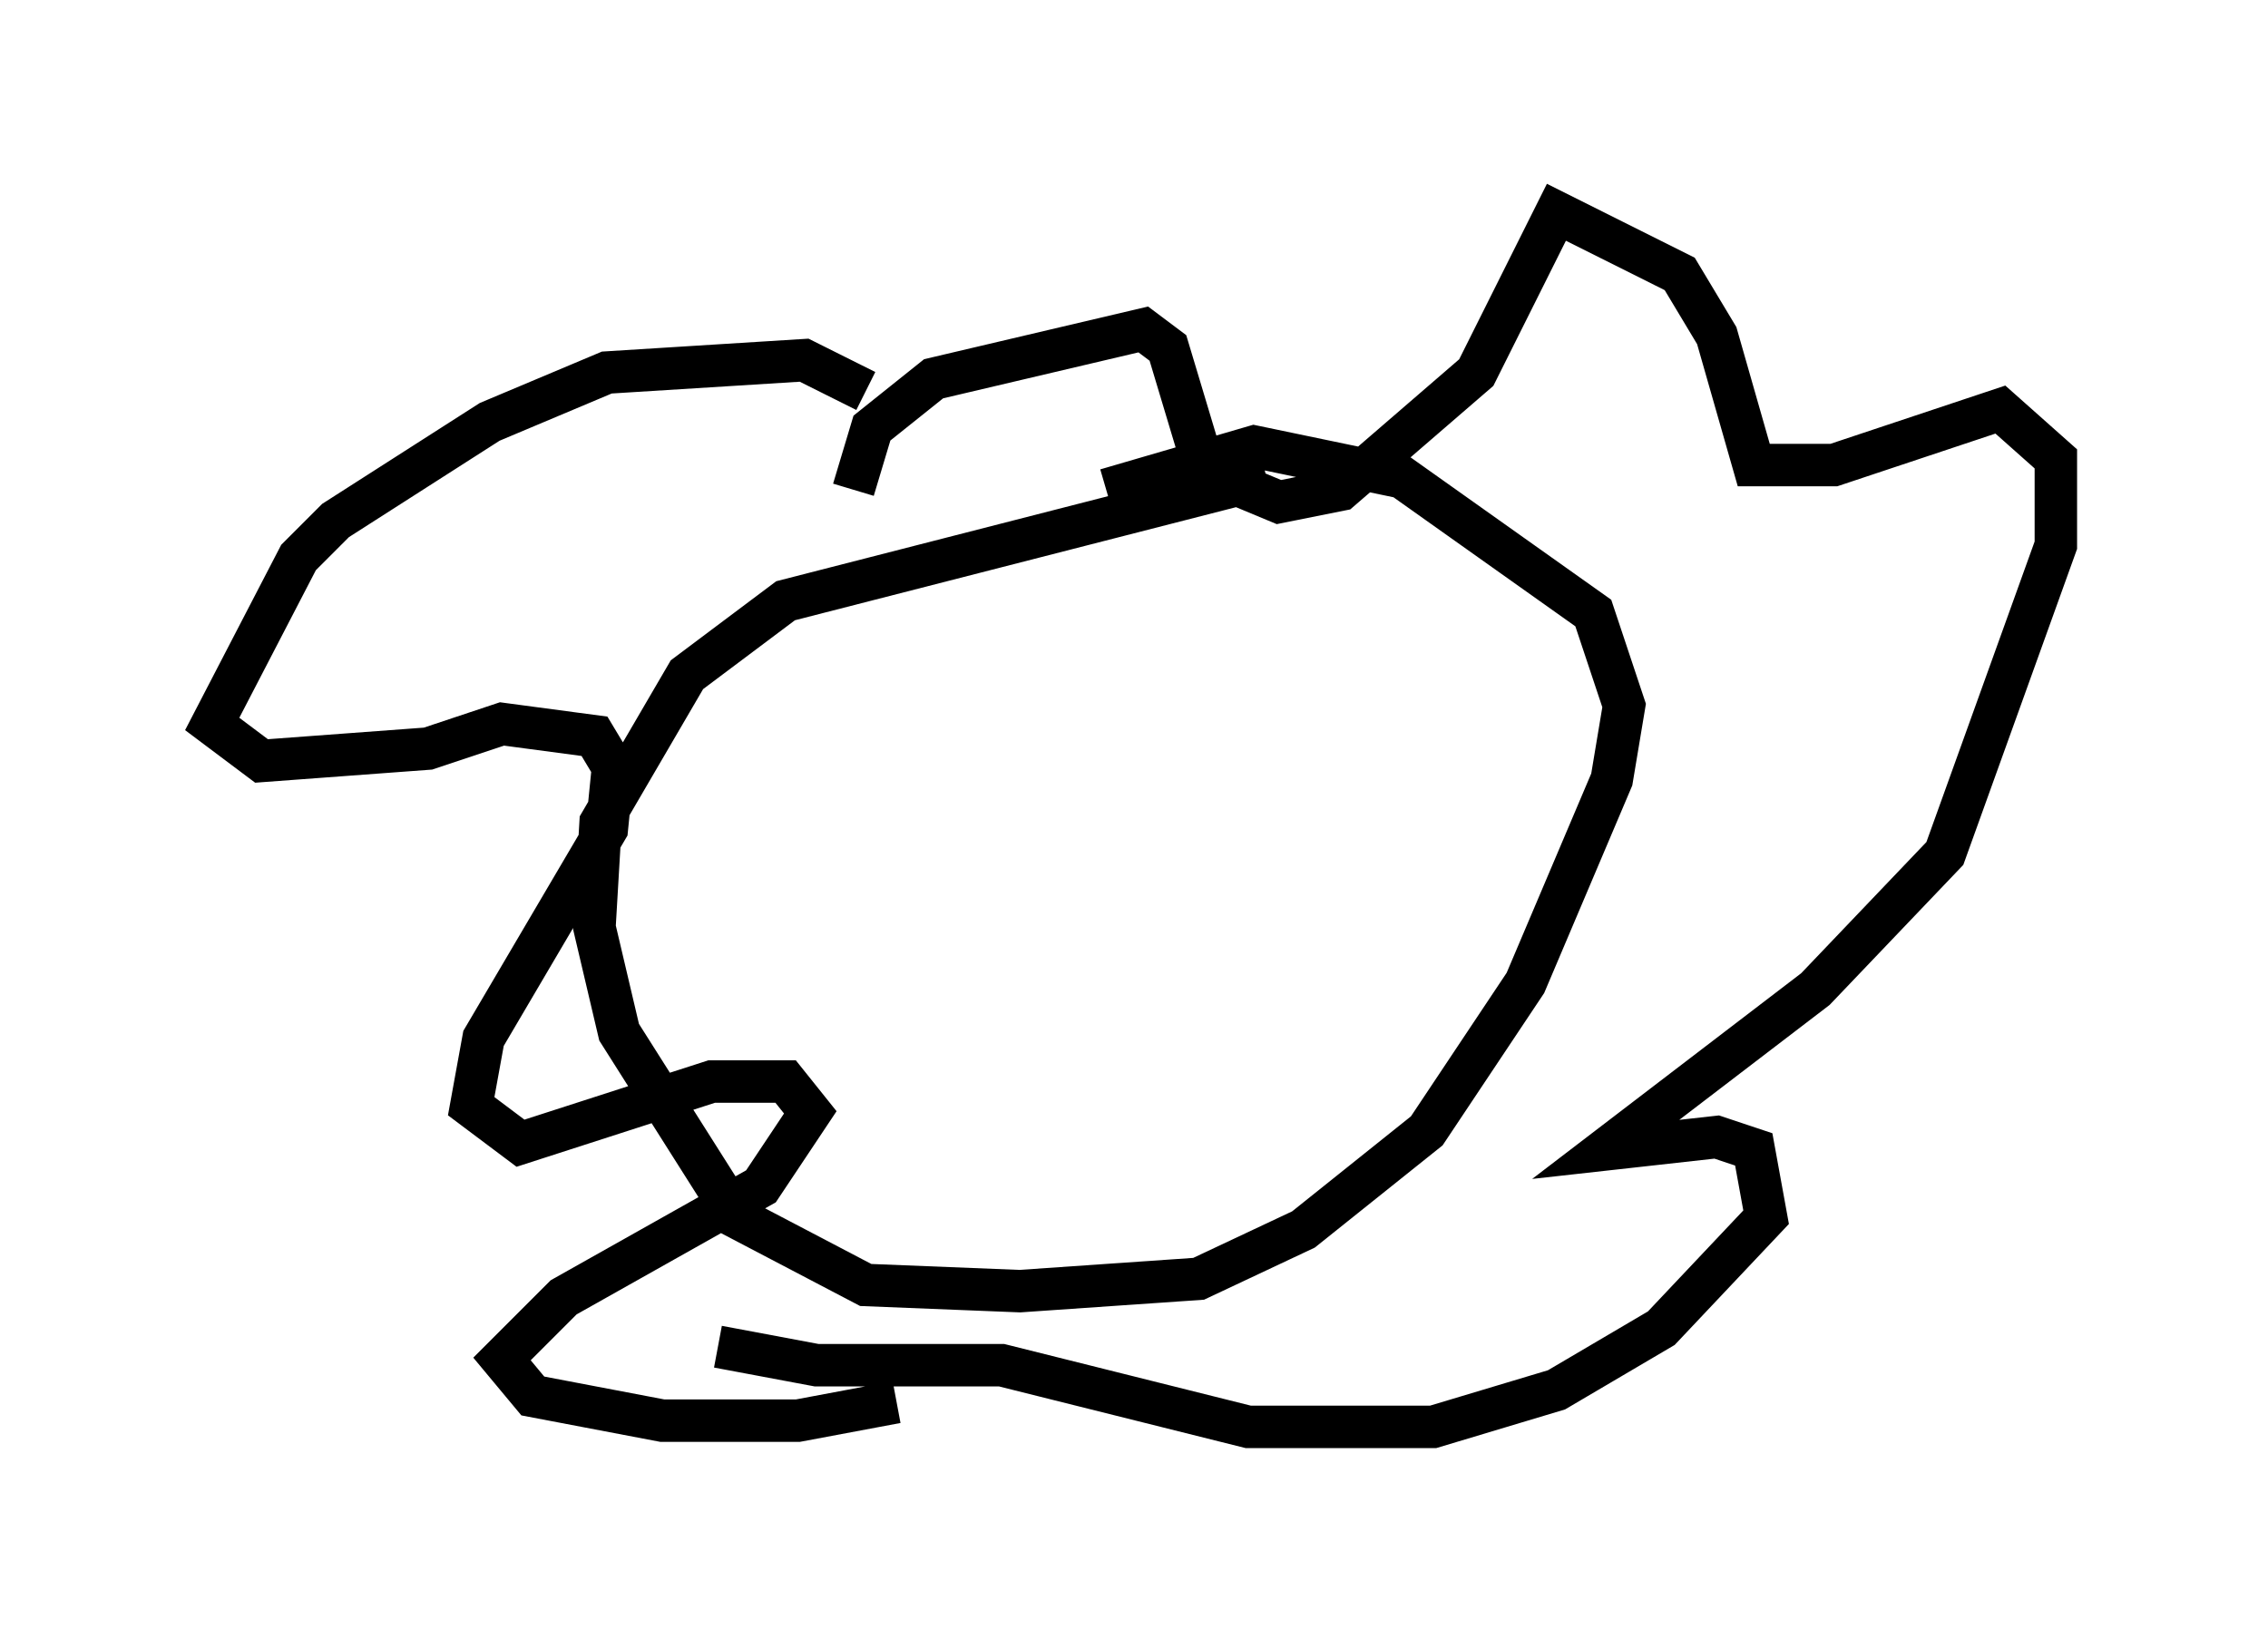 <?xml version="1.0" encoding="utf-8" ?>
<svg baseProfile="full" height="38.614" version="1.1" width="53.43" xmlns="http://www.w3.org/2000/svg" xmlns:ev="http://www.w3.org/2001/xml-events" xmlns:xlink="http://www.w3.org/1999/xlink"><defs /><rect fill="white" height="38.614" width="53.43" x="0" y="0" /><path d="M20.978, 10.52 m-0.581, -1.307 l-1.453, -0.726 -4.648, 0.291 l-2.76, 1.162 -3.631, 2.324 l-0.872, 0.872 -2.034, 3.922 l1.162, 0.872 3.922, -0.291 l1.743, -0.581 2.179, 0.291 l0.436, 0.726 -0.145, 1.453 l-2.905, 4.939 -0.291, 1.598 l1.162, 0.872 4.503, -1.453 l1.743, 0.0 0.581, 0.726 l-1.162, 1.743 -4.648, 2.615 l-1.453, 1.453 0.726, 0.872 l3.05, 0.581 3.196, 0.0 l2.324, -0.436 m8.715, -21.788 l-11.33, 2.905 -2.324, 1.743 l-2.034, 3.486 -0.145, 2.469 l0.581, 2.469 2.76, 4.358 l3.05, 1.598 3.631, 0.145 l4.212, -0.291 2.469, -1.162 l2.905, -2.324 2.324, -3.486 l2.034, -4.793 0.291, -1.743 l-0.726, -2.179 -4.503, -3.196 l-3.486, -0.726 -3.486, 1.017 m-5.955, 0.0 l0.436, -1.453 1.453, -1.162 l4.939, -1.162 0.581, 0.436 l0.872, 2.905 1.743, 0.726 l1.453, -0.291 3.196, -2.76 l1.888, -3.777 2.905, 1.453 l0.872, 1.453 0.872, 3.05 l1.888, 0.0 3.922, -1.307 l1.307, 1.162 0.0, 2.034 l-2.615, 7.263 -3.05, 3.196 l-4.939, 3.777 2.615, -0.291 l0.872, 0.291 0.291, 1.598 l-2.469, 2.615 -2.469, 1.453 l-2.905, 0.872 -4.358, 0.0 l-5.81, -1.453 -4.358, 0.0 l-2.324, -0.436 " fill="none" stroke="black" stroke-width="1" /></svg>